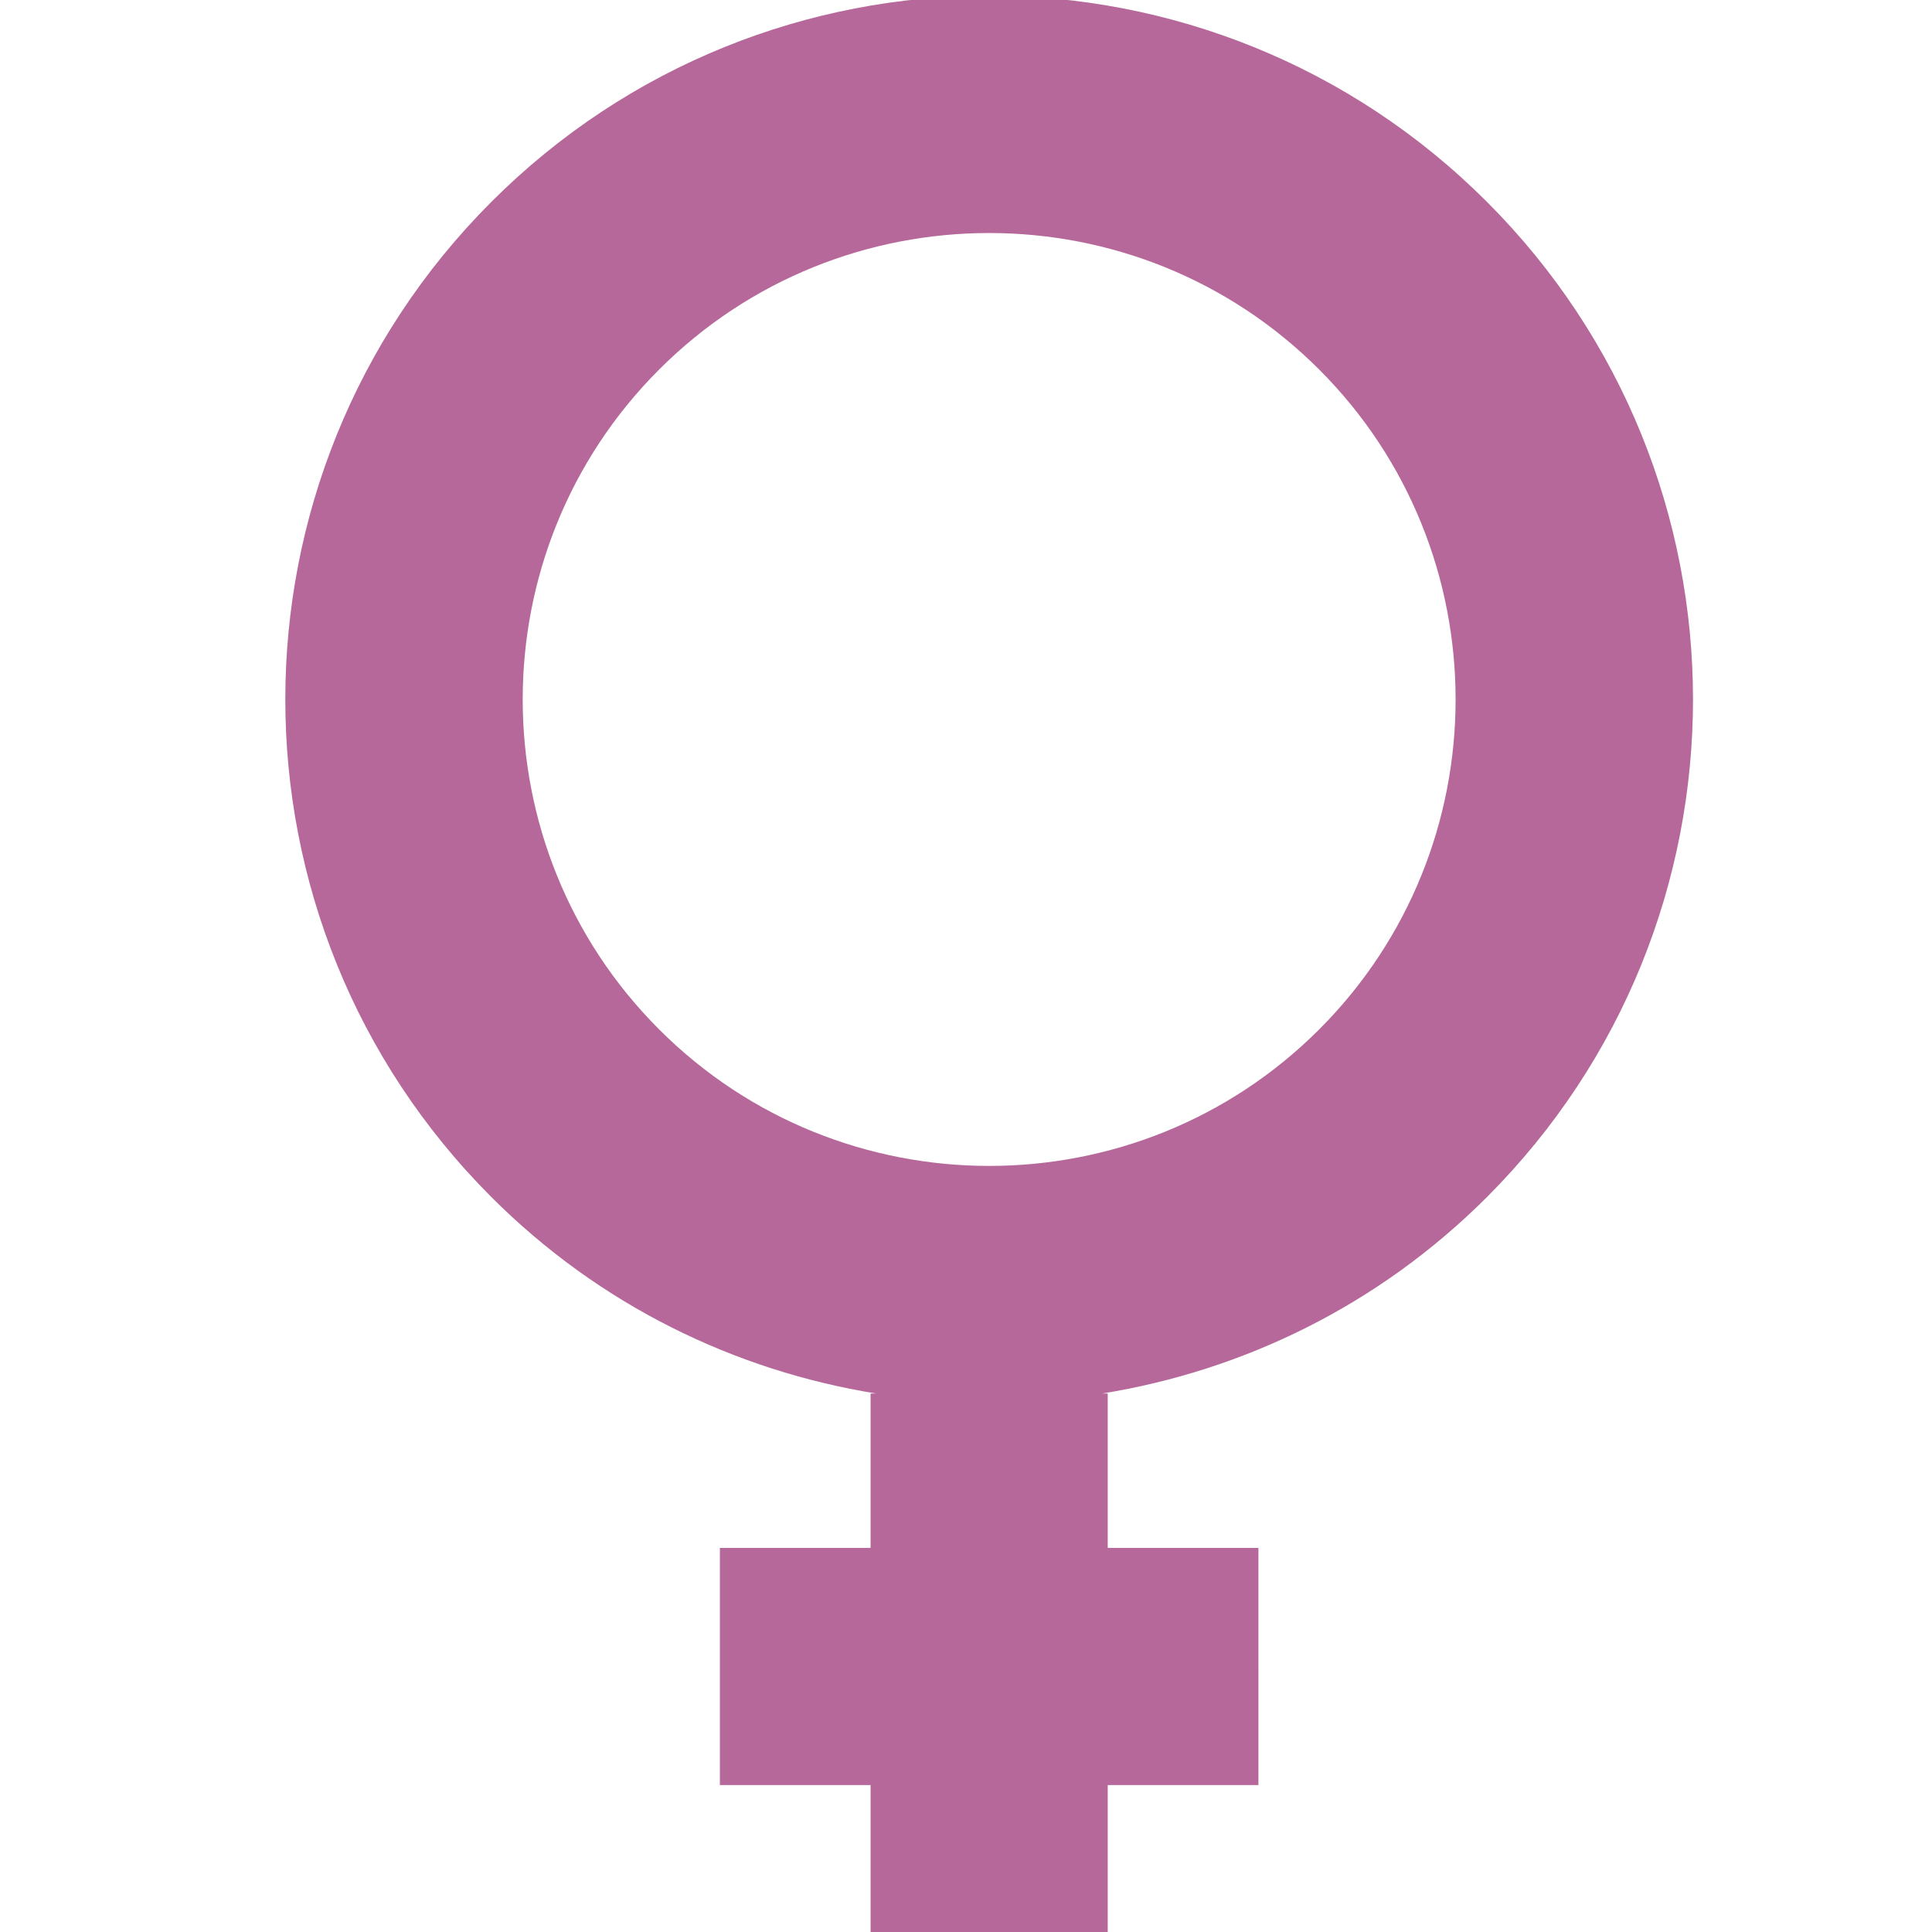 <?xml version="1.0" encoding="UTF-8" standalone="no"?>
<!-- Generator: Adobe Illustrator 19.0.0, SVG Export Plug-In . SVG Version: 6.00 Build 0)  -->

<svg
   xmlns:dc="http://purl.org/dc/elements/1.1/"
   xmlns:cc="http://creativecommons.org/ns#"
   xmlns:rdf="http://www.w3.org/1999/02/22-rdf-syntax-ns#"
   xmlns:svg="http://www.w3.org/2000/svg"
   xmlns="http://www.w3.org/2000/svg"
   xmlns:sodipodi="http://sodipodi.sourceforge.net/DTD/sodipodi-0.dtd"
   xmlns:inkscape="http://www.inkscape.org/namespaces/inkscape"
   version="1.1"
   id="Layer_1"
   x="0px"
   y="0px"
   viewBox="0 0 472.618 472.618"
   style="enable-background:new 0 0 472.618 472.618;"
   xml:space="preserve"
   inkscape:version="0.91 r13725"
   sodipodi:docname="venus.svg"><defs
     id="defs41" /><sodipodi:namedview
     pagecolor="#ffffff"
     bordercolor="#666666"
     borderopacity="1"
     objecttolerance="10"
     gridtolerance="10"
     guidetolerance="10"
     inkscape:pageopacity="0"
     inkscape:pageshadow="2"
     inkscape:window-width="1920"
     inkscape:window-height="1137"
     id="namedview39"
     showgrid="false"
     inkscape:zoom="0.49934618"
     inkscape:cx="151.78592"
     inkscape:cy="215.00001"
     inkscape:window-x="-8"
     inkscape:window-y="-8"
     inkscape:window-maximized="1"
     inkscape:current-layer="Layer_1" /><path
     d="M 241.975 -1.074 C 197.91 -1.074 153.845 15.737 120.225 49.357 C 52.984 116.598 52.984 225.615 120.225 292.855 C 146.782 319.413 179.878 335.312 214.322 340.891 L 212.965 340.891 L 212.965 378.664 L 176.102 378.664 L 176.102 436.676 L 212.967 436.676 L 212.967 472.633 L 270.979 472.633 L 270.979 436.676 L 307.846 436.676 L 307.844 378.662 L 270.979 378.662 L 270.979 340.889 L 269.631 340.889 C 304.073 335.309 337.168 319.412 363.725 292.855 C 430.965 225.615 430.963 116.598 363.723 49.357 C 330.103 15.737 286.039 -1.074 241.975 -1.074 z M 241.973 57.004 C 271.206 57.004 300.44 68.131 322.695 90.387 C 367.206 134.898 367.206 207.321 322.695 251.832 C 278.184 296.343 205.761 296.341 161.25 251.83 C 116.738 207.318 116.739 134.898 161.25 90.387 C 183.505 68.131 212.739 57.004 241.973 57.004 z "
     id="path7"
     style="stroke:none;fill:#b7689a;fill-opacity:1" /><g
     id="g9" /><g
     id="g11" /><g
     id="g13" /><g
     id="g15" /><g
     id="g17" /><g
     id="g19" /><g
     id="g21" /><g
     id="g23" /><g
     id="g25" /><g
     id="g27" /><g
     id="g29" /><g
     id="g31" /><g
     id="g33" /><g
     id="g35" /><g
     id="g37" /></svg>